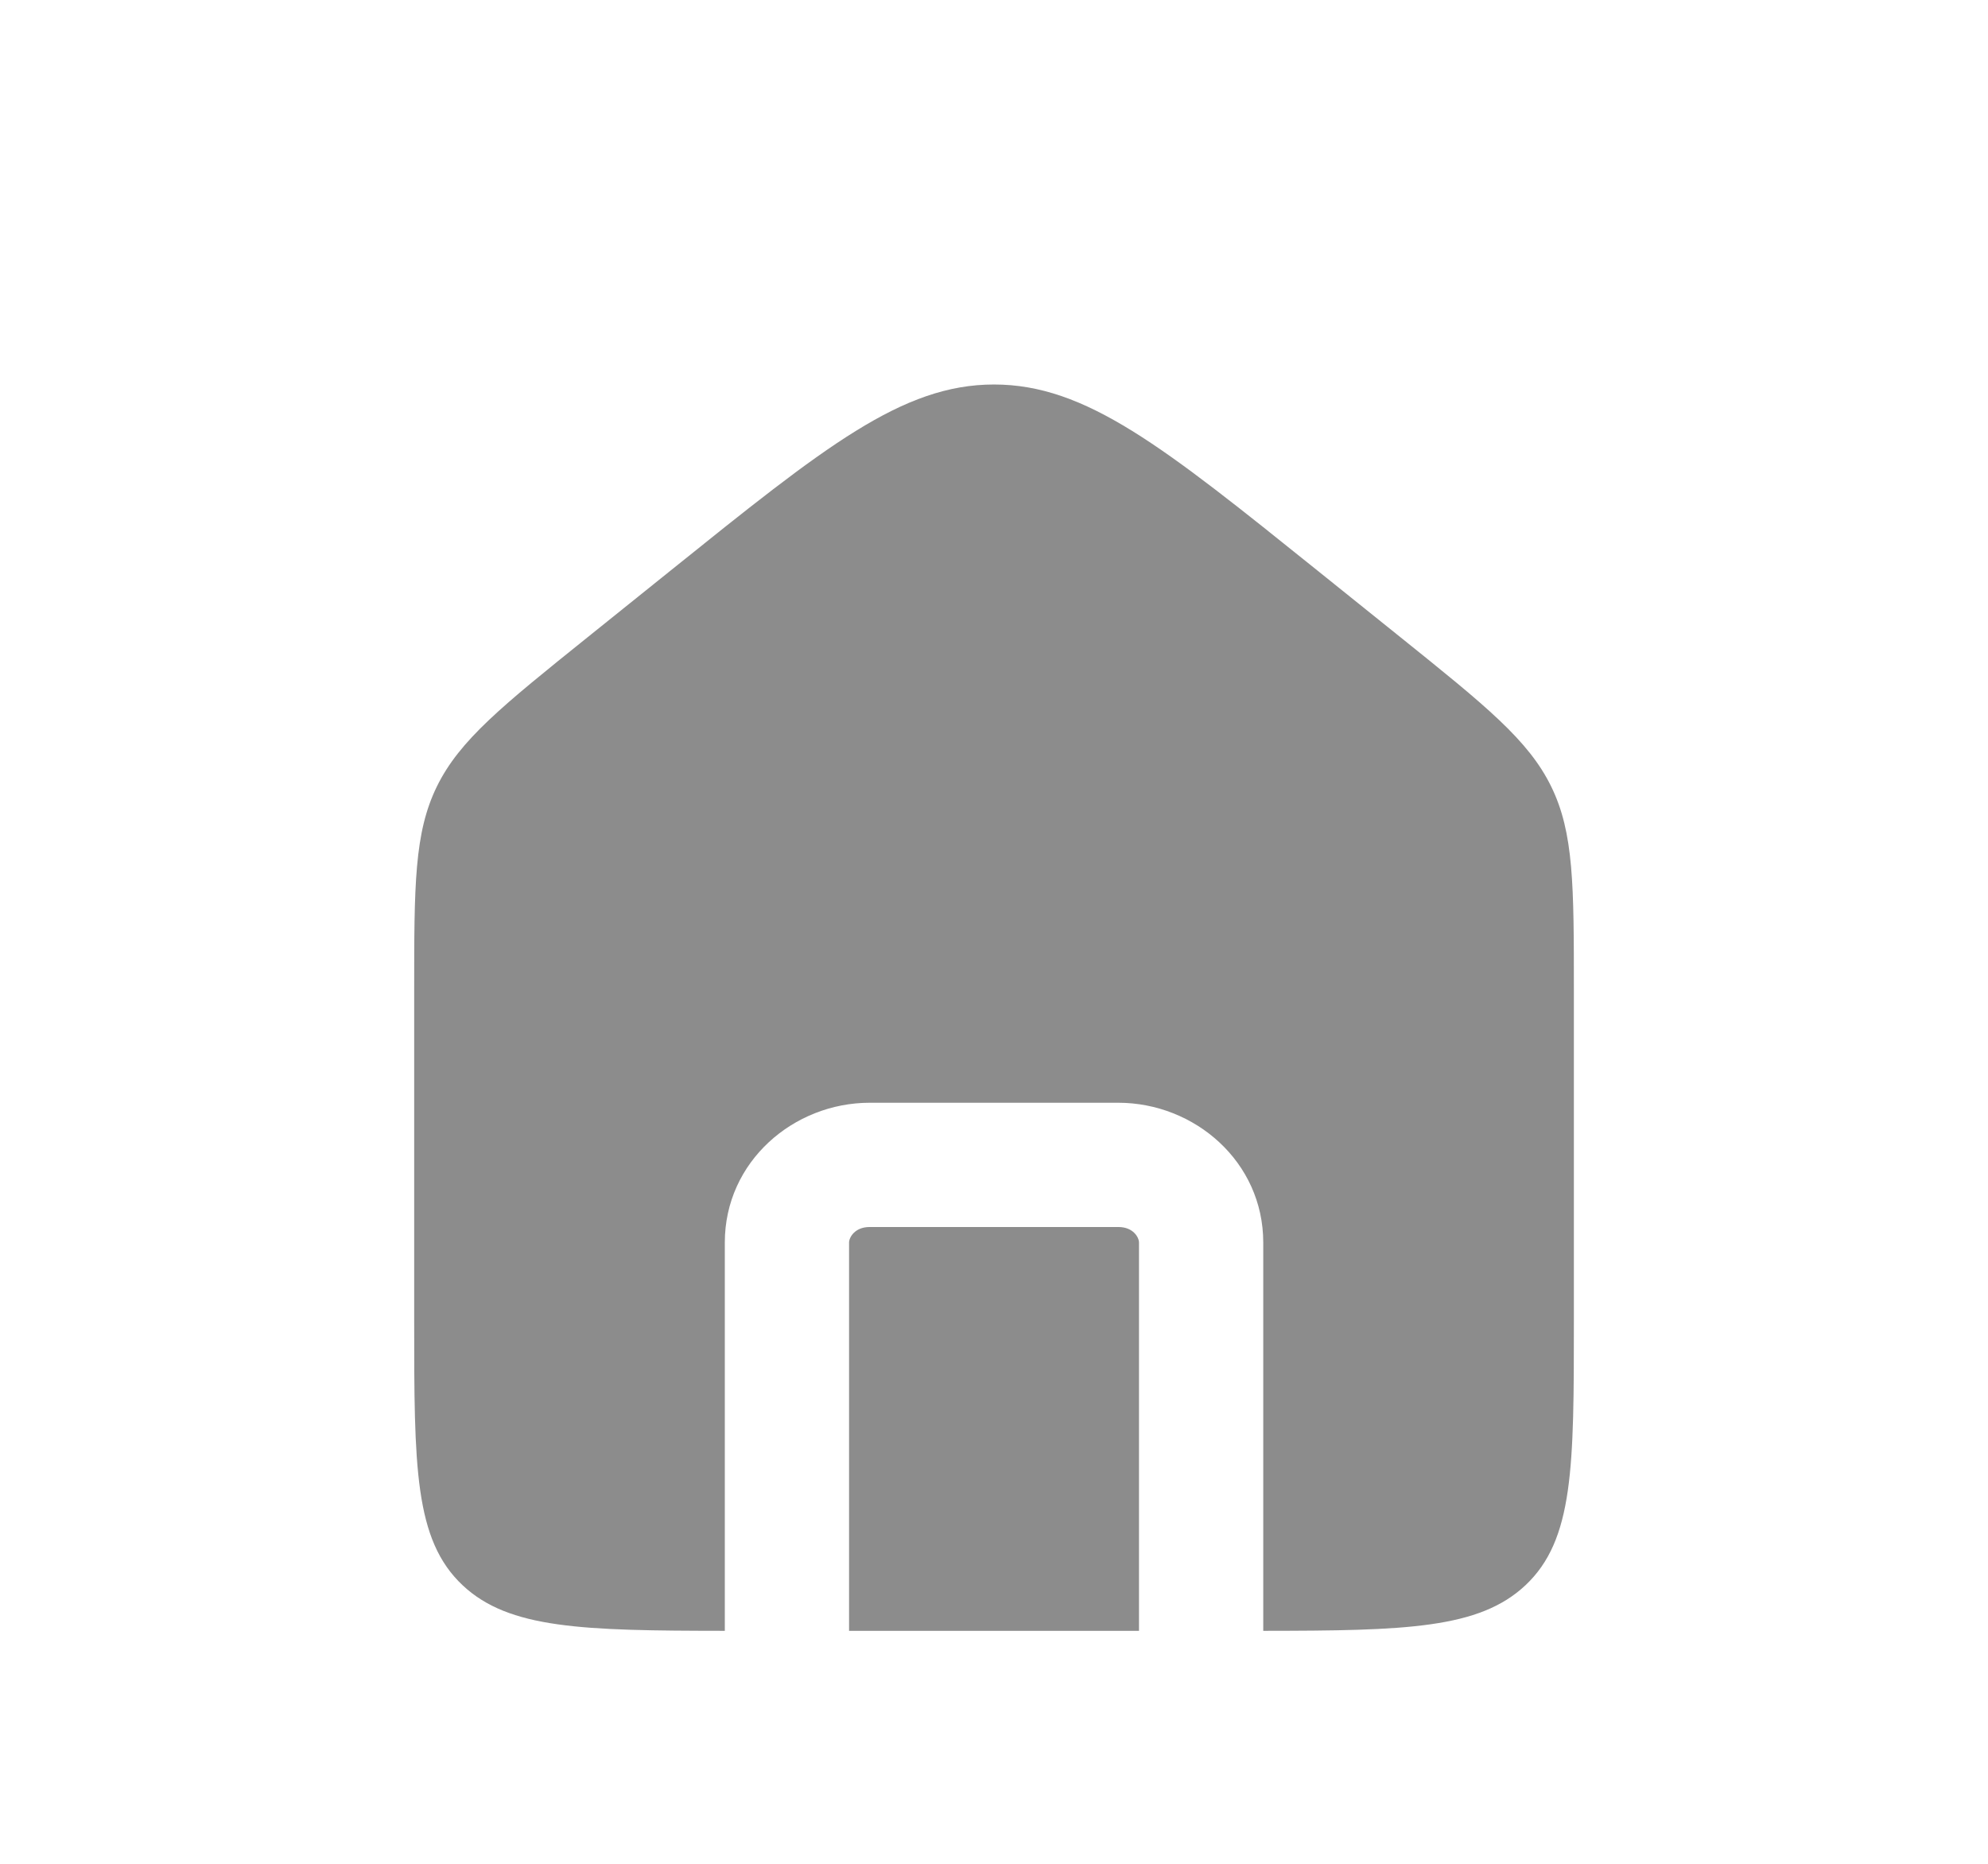 <svg width="32" height="30" viewBox="0 0 32 30" fill="none" xmlns="http://www.w3.org/2000/svg">
<path fill-rule="evenodd" clip-rule="evenodd" d="M7.033 12.658C6.667 13.404 6.667 14.252 6.667 15.949V21.25C6.667 23.607 6.667 24.785 7.448 25.518C8.194 26.217 9.373 26.248 11.667 26.25V20C11.667 18.698 12.773 17.75 14 17.75H18C19.227 17.75 20.334 18.698 20.334 20V26.25C22.627 26.248 23.807 26.217 24.553 25.518C25.334 24.785 25.334 23.607 25.334 21.25V15.949C25.334 14.252 25.334 13.404 24.968 12.658C24.602 11.912 23.915 11.36 22.54 10.255L21.207 9.184C18.722 7.187 17.48 6.189 16 6.189C14.521 6.189 13.278 7.187 10.794 9.184L9.461 10.255L9.461 10.255C8.086 11.36 7.399 11.912 7.033 12.658ZM18.334 26.25V20C18.334 19.922 18.246 19.75 18 19.75H14C13.755 19.75 13.667 19.922 13.667 20V26.25H18.334Z" fill="#8C8C8C"/>
</svg>
